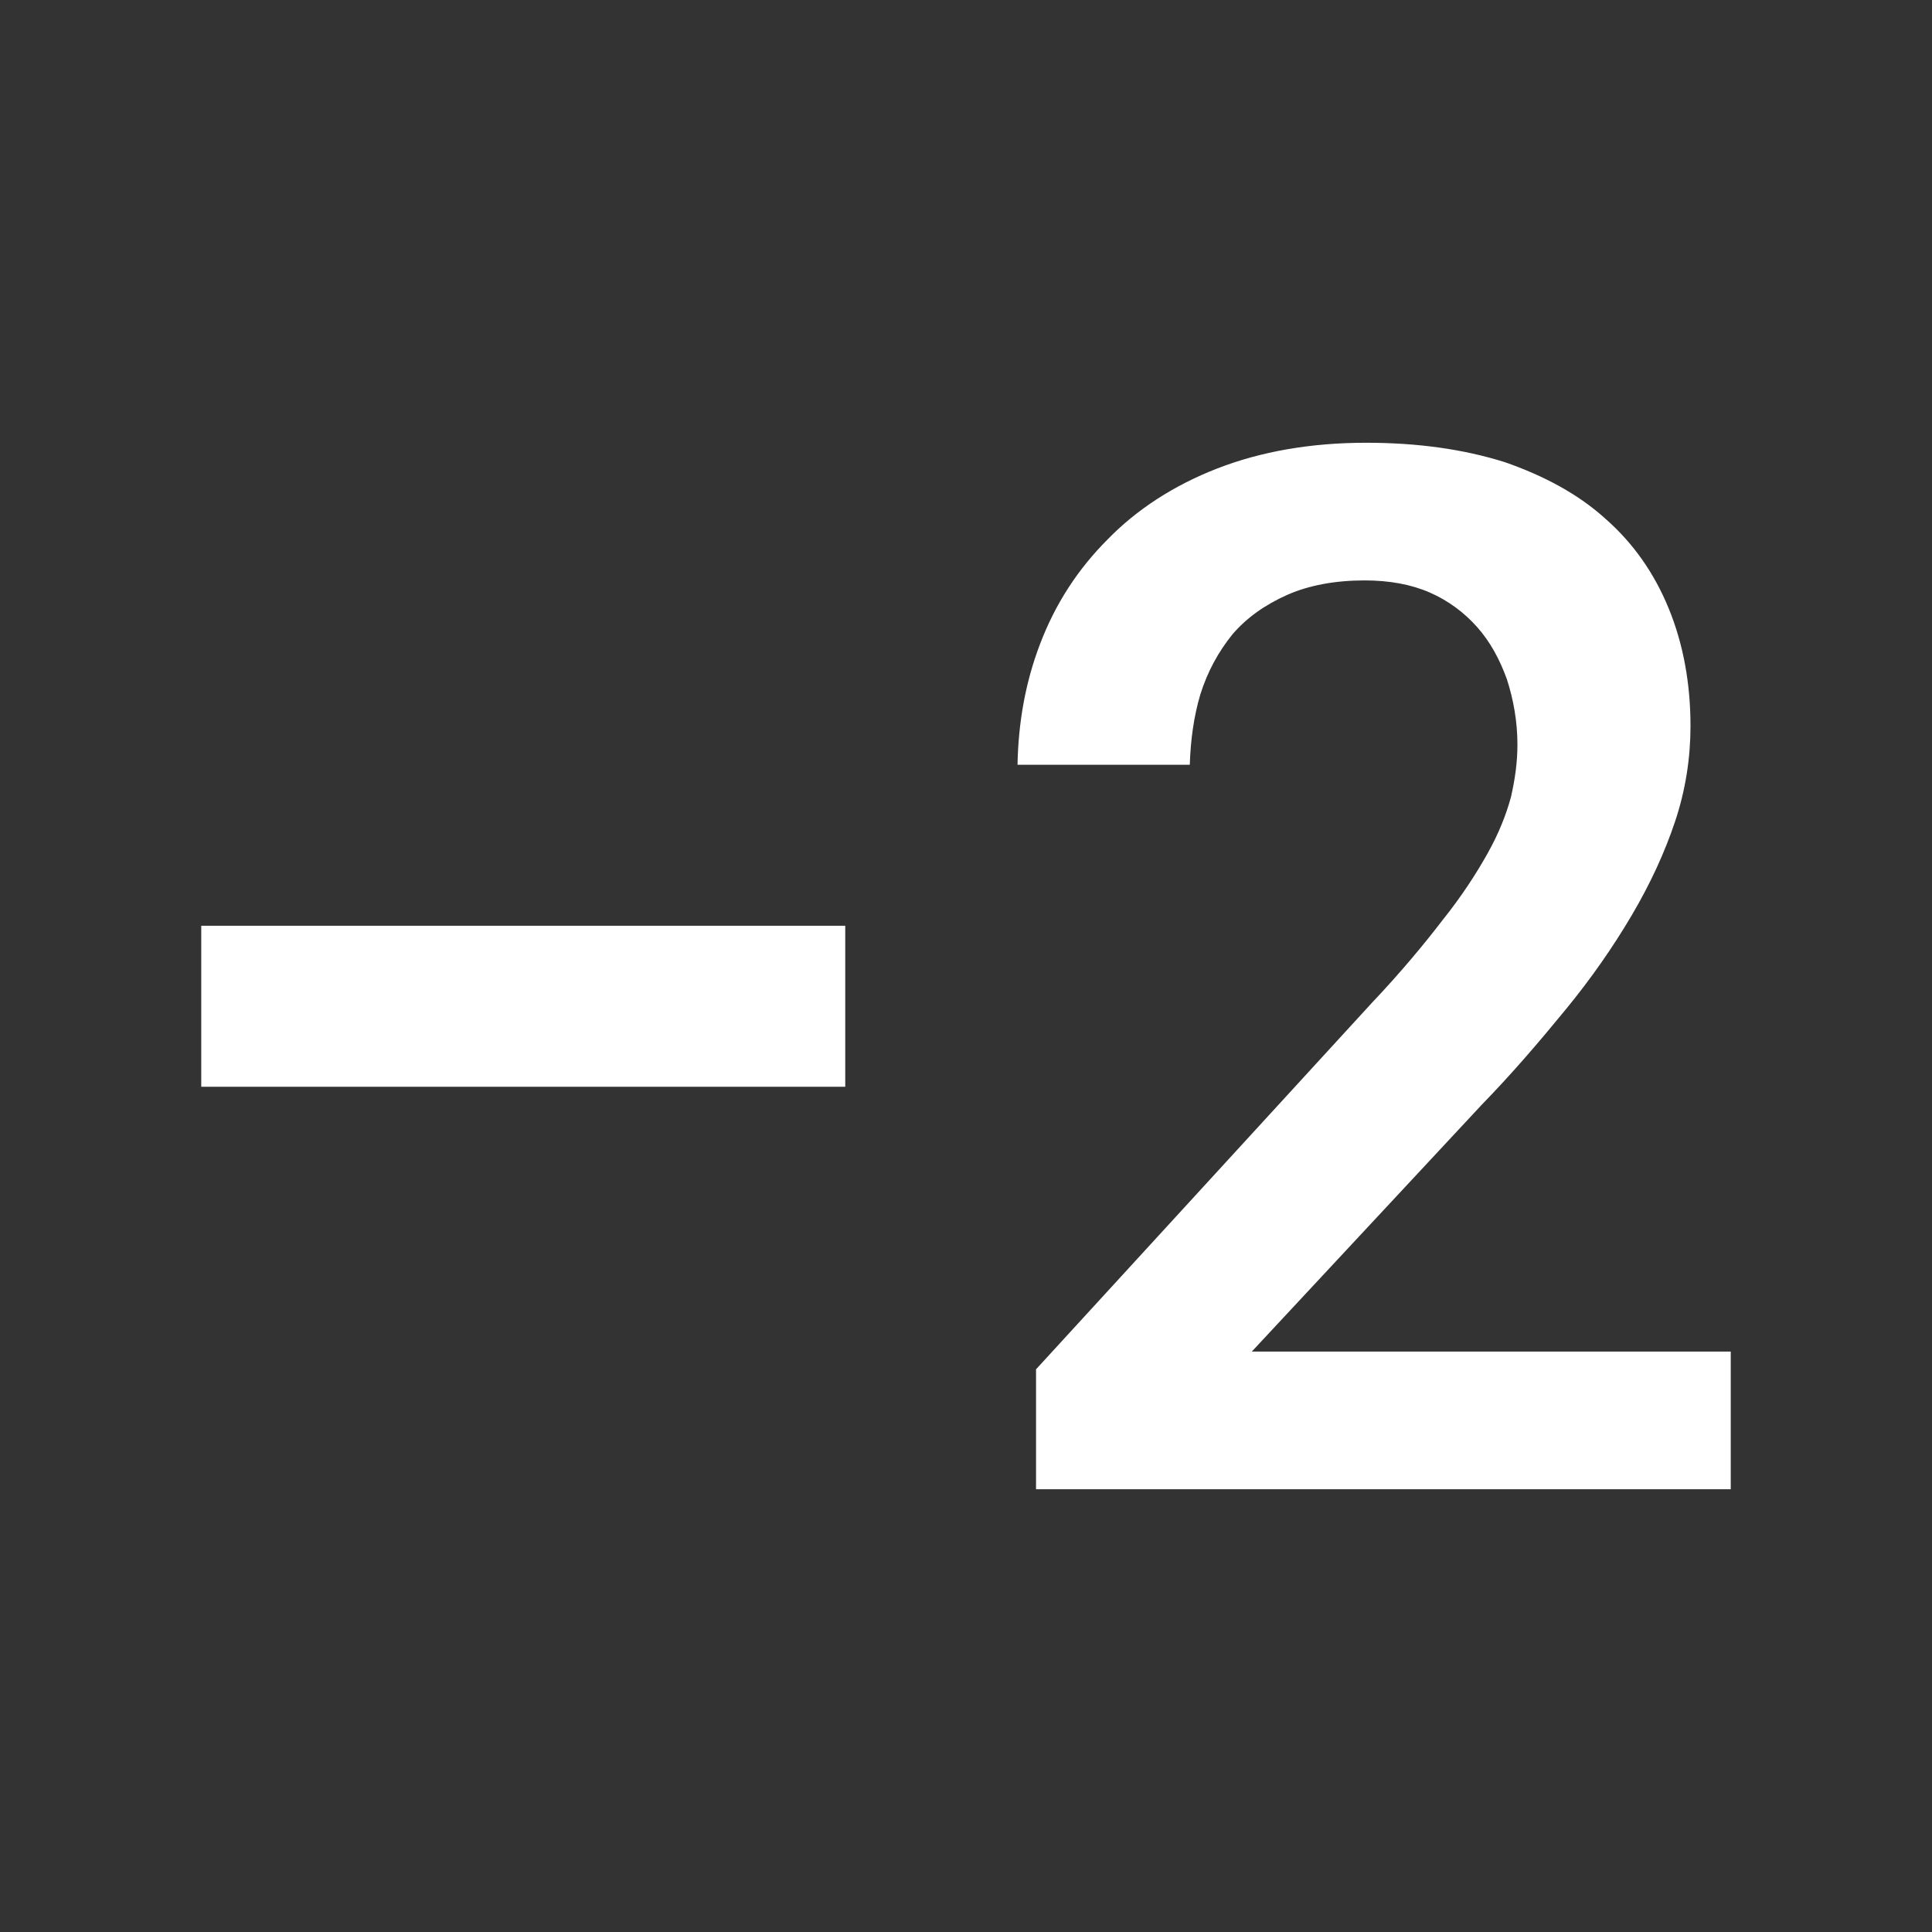 <svg width="24" height="24" viewBox="0 0 24 24" fill="none" xmlns="http://www.w3.org/2000/svg">
<rect x="0" y="0" width="24" height="24" fill="#333333" stroke="none"/>
<path fill-rule="evenodd" clip-rule="evenodd" d="M18.41 13.72L15.55 16.79H21.5V18.5H12.87V17.01L17.04 12.46C17.4 12.08 17.69 11.73 17.92 11.43C18.16 11.13 18.34 10.85 18.48 10.6C18.62 10.35 18.71 10.12 18.77 9.9C18.82 9.68 18.85 9.47 18.85 9.25C18.85 8.96 18.8 8.69 18.72 8.44C18.63 8.19 18.51 7.97 18.35 7.79C18.19 7.61 17.99 7.46 17.76 7.36C17.53 7.26 17.26 7.21 16.95 7.21C16.59 7.21 16.26 7.27 15.99 7.39C15.72 7.51 15.49 7.67 15.31 7.88C15.14 8.09 15 8.34 14.91 8.63C14.83 8.9 14.79 9.19 14.78 9.5H12.64C12.65 8.97 12.74 8.47 12.92 8C13.11 7.5 13.39 7.07 13.76 6.7C14.12 6.33 14.58 6.03 15.12 5.82C15.66 5.61 16.28 5.5 16.97 5.5C17.61 5.5 18.18 5.58 18.69 5.74C19.18 5.91 19.61 6.14 19.95 6.45C20.29 6.75 20.55 7.12 20.73 7.56C20.91 8 21 8.49 21 9.02C21 9.41 20.94 9.81 20.81 10.2C20.68 10.59 20.5 10.98 20.27 11.37C20.04 11.76 19.77 12.15 19.45 12.54C19.13 12.93 18.79 13.33 18.41 13.72ZM2.5 13.5V11.5H10.5V13.5H2.5Z" fill="white"/>
</svg>
